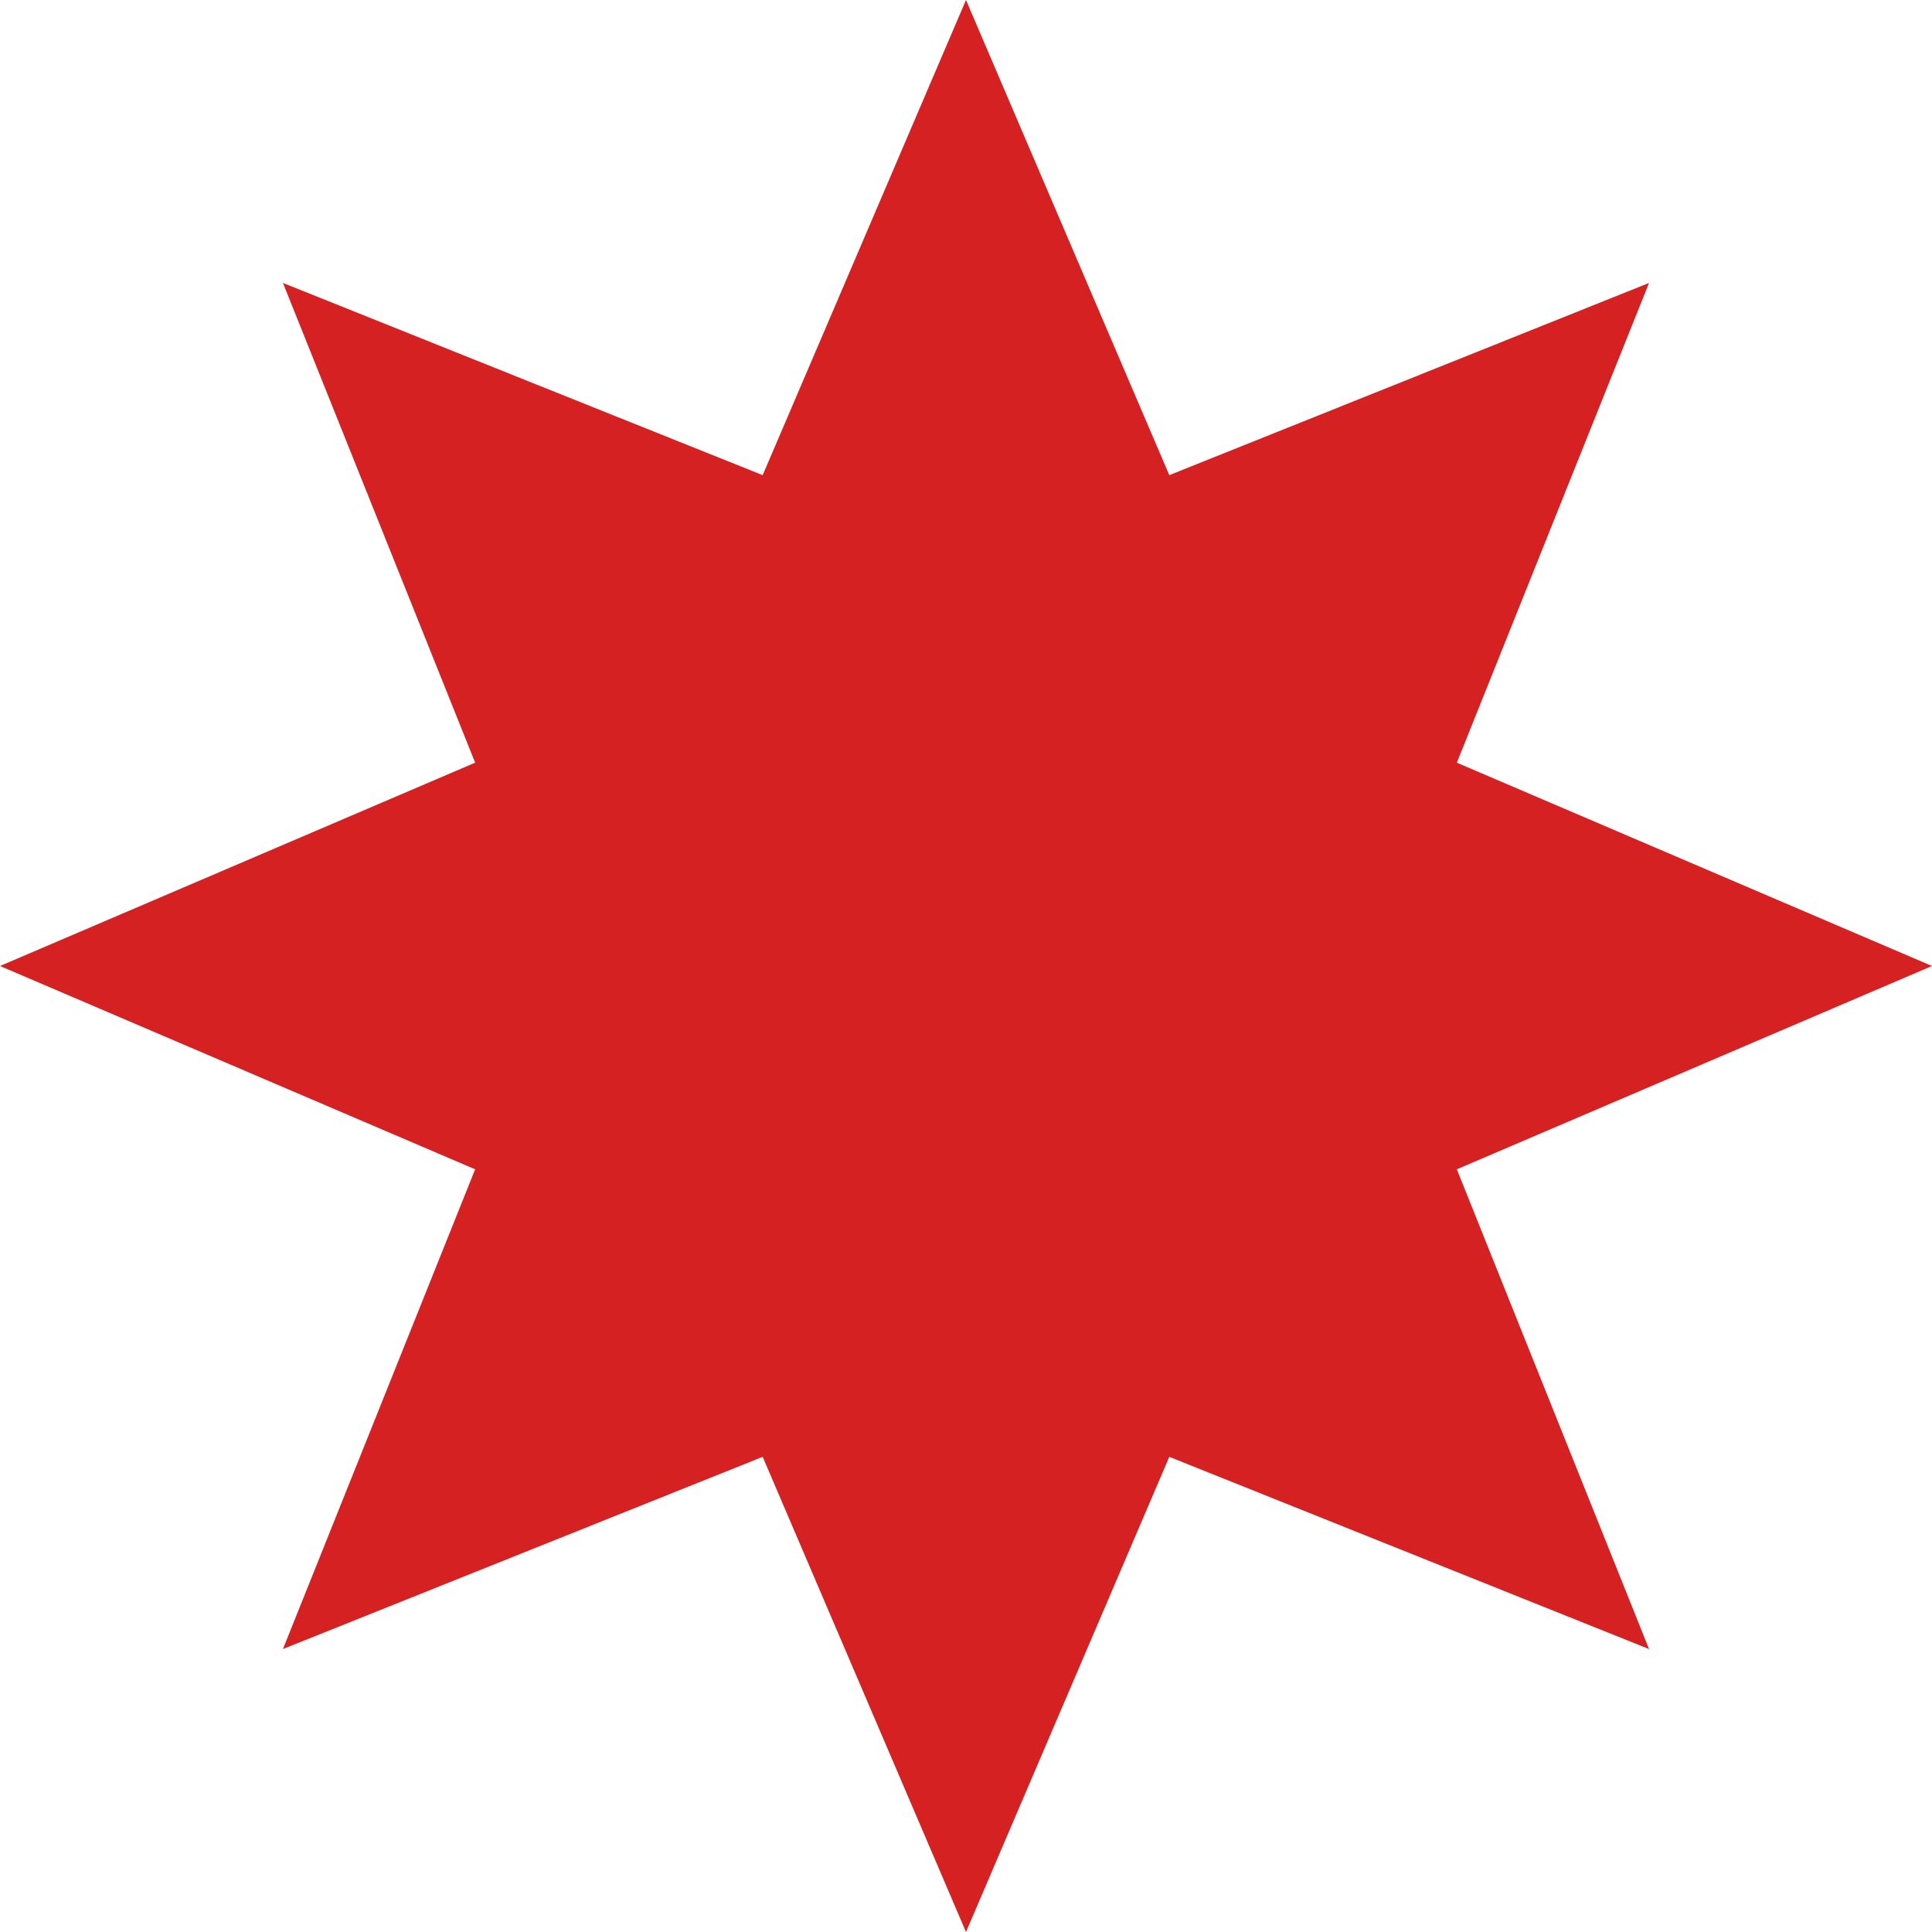 <svg width="111" height="111" viewBox="0 0 111 111" fill="none" xmlns="http://www.w3.org/2000/svg">
<path d="M55.5 0L67.181 27.299L94.744 16.256L83.701 43.819L111 55.5L83.701 67.181L94.744 94.744L67.181 83.701L55.5 111L43.819 83.701L16.256 94.744L27.299 67.181L0 55.5L27.299 43.819L16.256 16.256L43.819 27.299L55.5 0Z" fill="rgba(207, 0, 0, 0.87)"/>
</svg>
